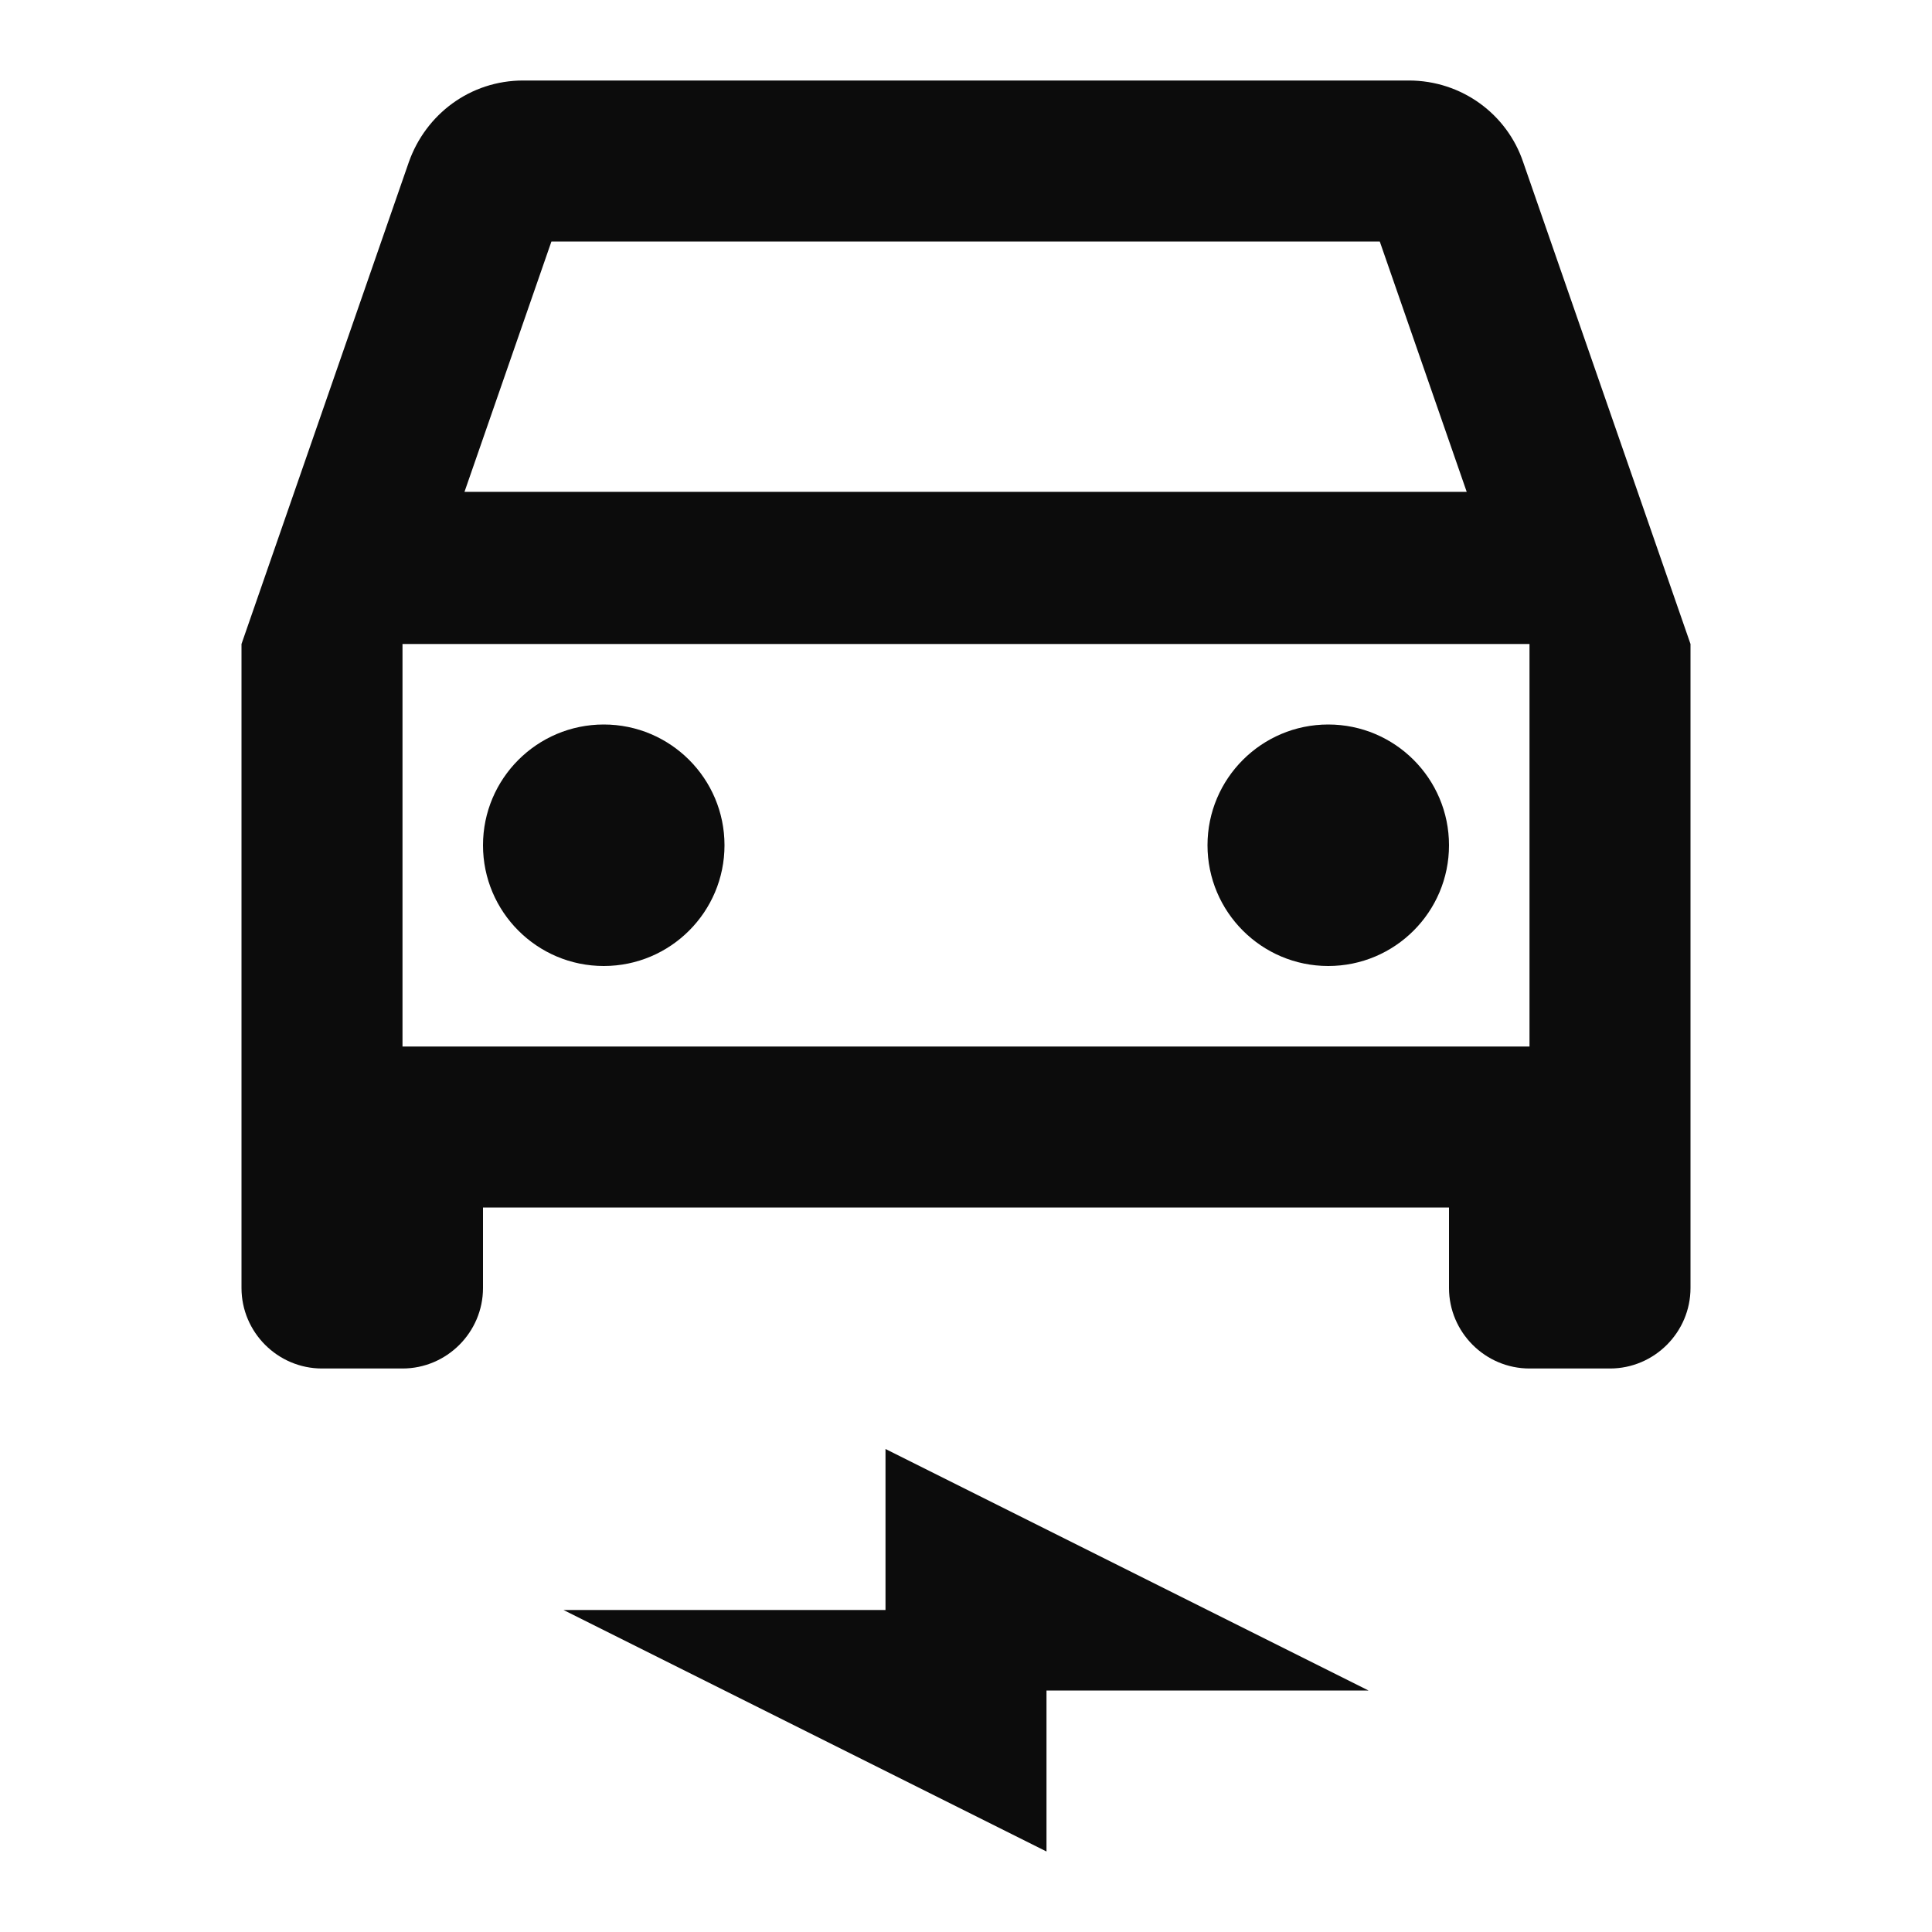 <svg width="24" height="24" viewBox="0 0 24 24" fill="none" xmlns="http://www.w3.org/2000/svg">
<g clip-path="url(#clip0_906_39825)">
<path d="M18.92 2.01C18.72 1.42 18.16 1 17.5 1H6.5C5.84 1 5.29 1.42 5.08 2.01L3 8V16C3 16.55 3.45 17 4 17H5C5.55 17 6 16.55 6 16V15H18V16C18 16.55 18.45 17 19 17H20C20.55 17 21 16.55 21 16V8L18.92 2.01ZM6.85 3H17.14L18.22 6.11H5.77L6.85 3ZM19 13H5V8H19V13Z" fill="#0C0C0C"/>
<path d="M7.5 12C8.328 12 9 11.328 9 10.5C9 9.672 8.328 9 7.5 9C6.672 9 6 9.672 6 10.5C6 11.328 6.672 12 7.5 12Z" fill="#0C0C0C"/>
<path d="M16.5 12C17.328 12 18 11.328 18 10.5C18 9.672 17.328 9 16.5 9C15.672 9 15 9.672 15 10.5C15 11.328 15.672 12 16.5 12Z" fill="#0C0C0C"/>
<path d="M7 20H11V18L17 21H13V23L7 20Z" fill="#0C0C0C"/>
</g>
<defs>
<clipPath id="clip0_906_39825">
<rect width="24" height="24" fill="white"/>
</clipPath>
</defs>
</svg>

